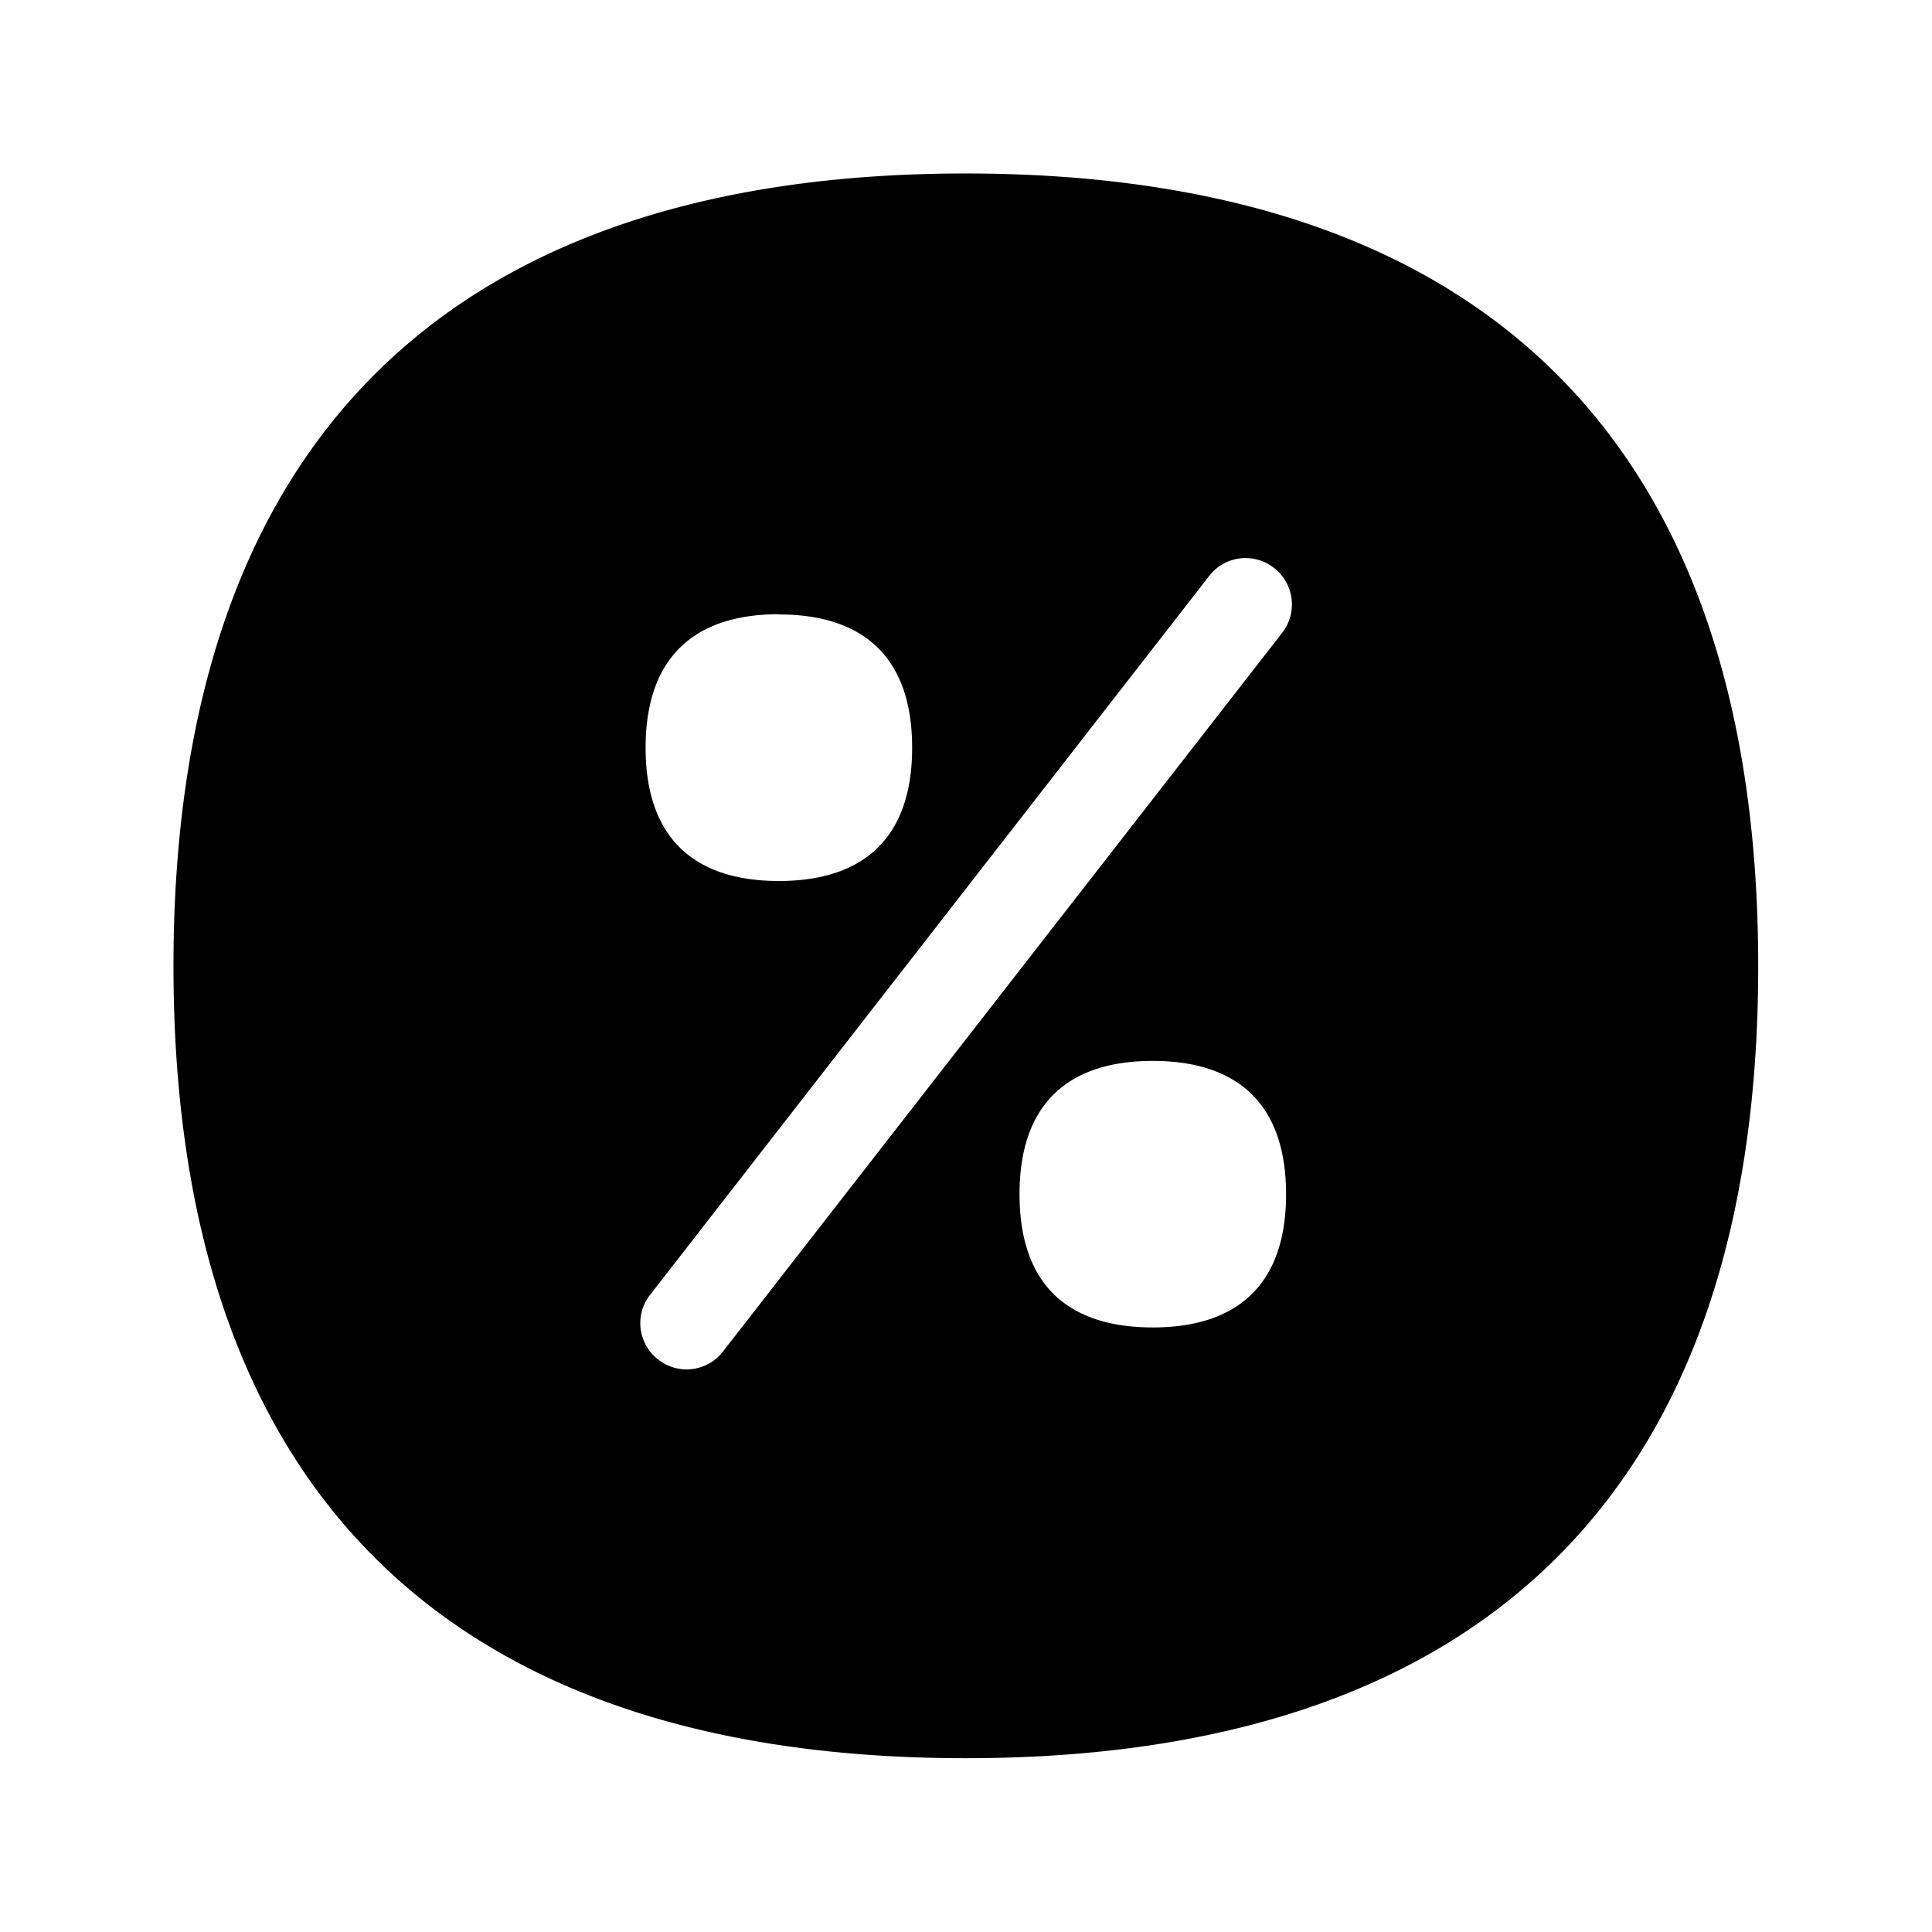 <svg xmlns="http://www.w3.org/2000/svg" width="24" height="24" fill="none"><path fill="#000" d="M21.841 12c0-6.705-3.627-9.845-9.846-9.845-6.218 0-9.84 3.14-9.84 9.846s3.622 9.84 9.84 9.84c6.219 0 9.846-3.134 9.846-9.84m-6.014-4.946a.575.575 0 0 1 .1.807l-6.946 8.927a.57.57 0 0 1-.804.1.57.57 0 0 1-.1-.806l6.943-8.927a.57.57 0 0 1 .807-.1m.149 7.779c0 1.129-.611 1.655-1.656 1.655-1.048 0-1.655-.526-1.655-1.655s.61-1.656 1.655-1.656 1.656.527 1.656 1.656m-6.3-7.202c1.045 0 1.655.527 1.655 1.656 0 1.126-.61 1.655-1.655 1.655-1.048 0-1.656-.53-1.656-1.655S8.628 7.63 9.676 7.63"/></svg>